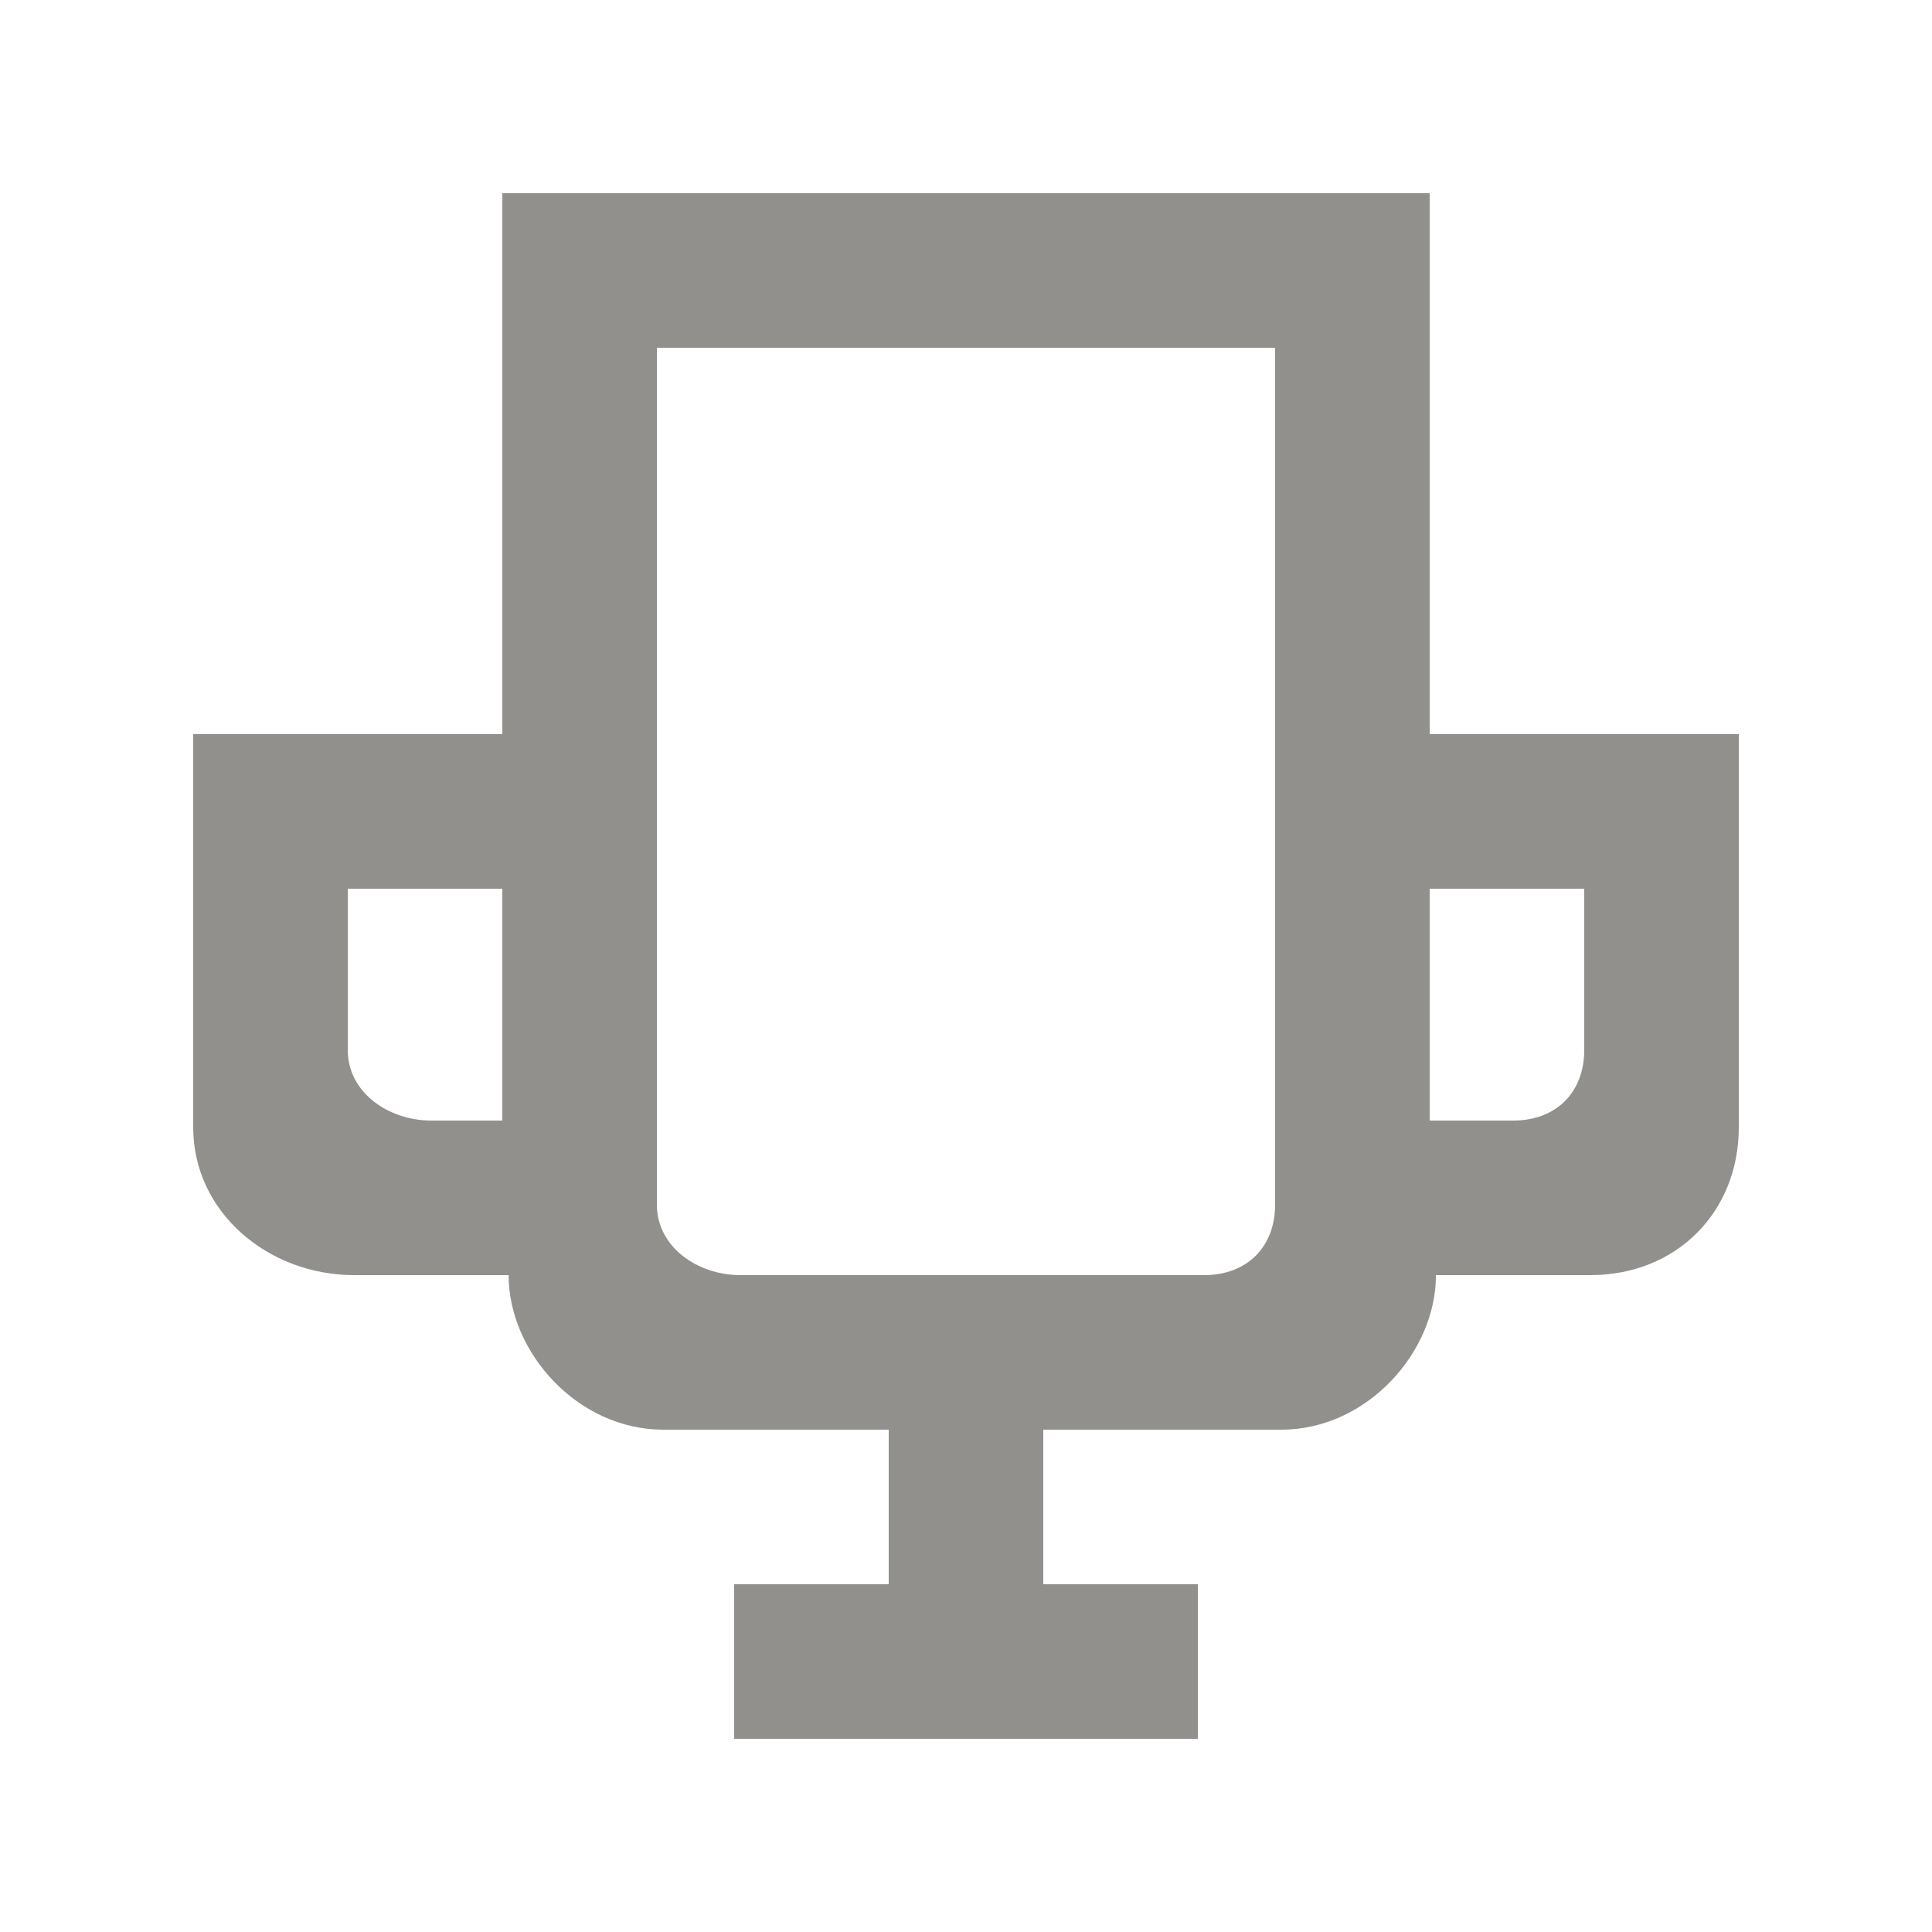 <!-- Generated by IcoMoon.io -->
<svg version="1.1" xmlns="http://www.w3.org/2000/svg" width="40" height="40" viewBox="0 0 40 40">
<title>mp-cup-2</title>
<path fill="#91908d" d="M32.8 21.739c0 0.883-0.587 1.461-1.47 1.461h-1.73v-4.8h3.2v3.339zM26.4 24.939c0 0.883-0.587 1.461-1.47 1.461h-9.6c-0.885 0-1.73-0.578-1.73-1.461v-17.739h12.8v17.739zM10.4 23.2h-1.47c-0.885 0-1.73-0.578-1.73-1.461v-3.339h3.2v4.8zM29.6 15.2v-11.2h-19.2v11.2h-6.4v8.139c0 1.768 1.562 3.061 3.33 3.061h3.2c0 1.6 1.432 3.2 3.2 3.2h4.67v3.2h-3.2v3.2h9.6v-3.2h-3.2v-3.2h4.93c1.766 0 3.2-1.6 3.2-3.2h3.2c1.766 0 3.070-1.293 3.070-3.061v-8.139h-6.4z"></path>
</svg>
